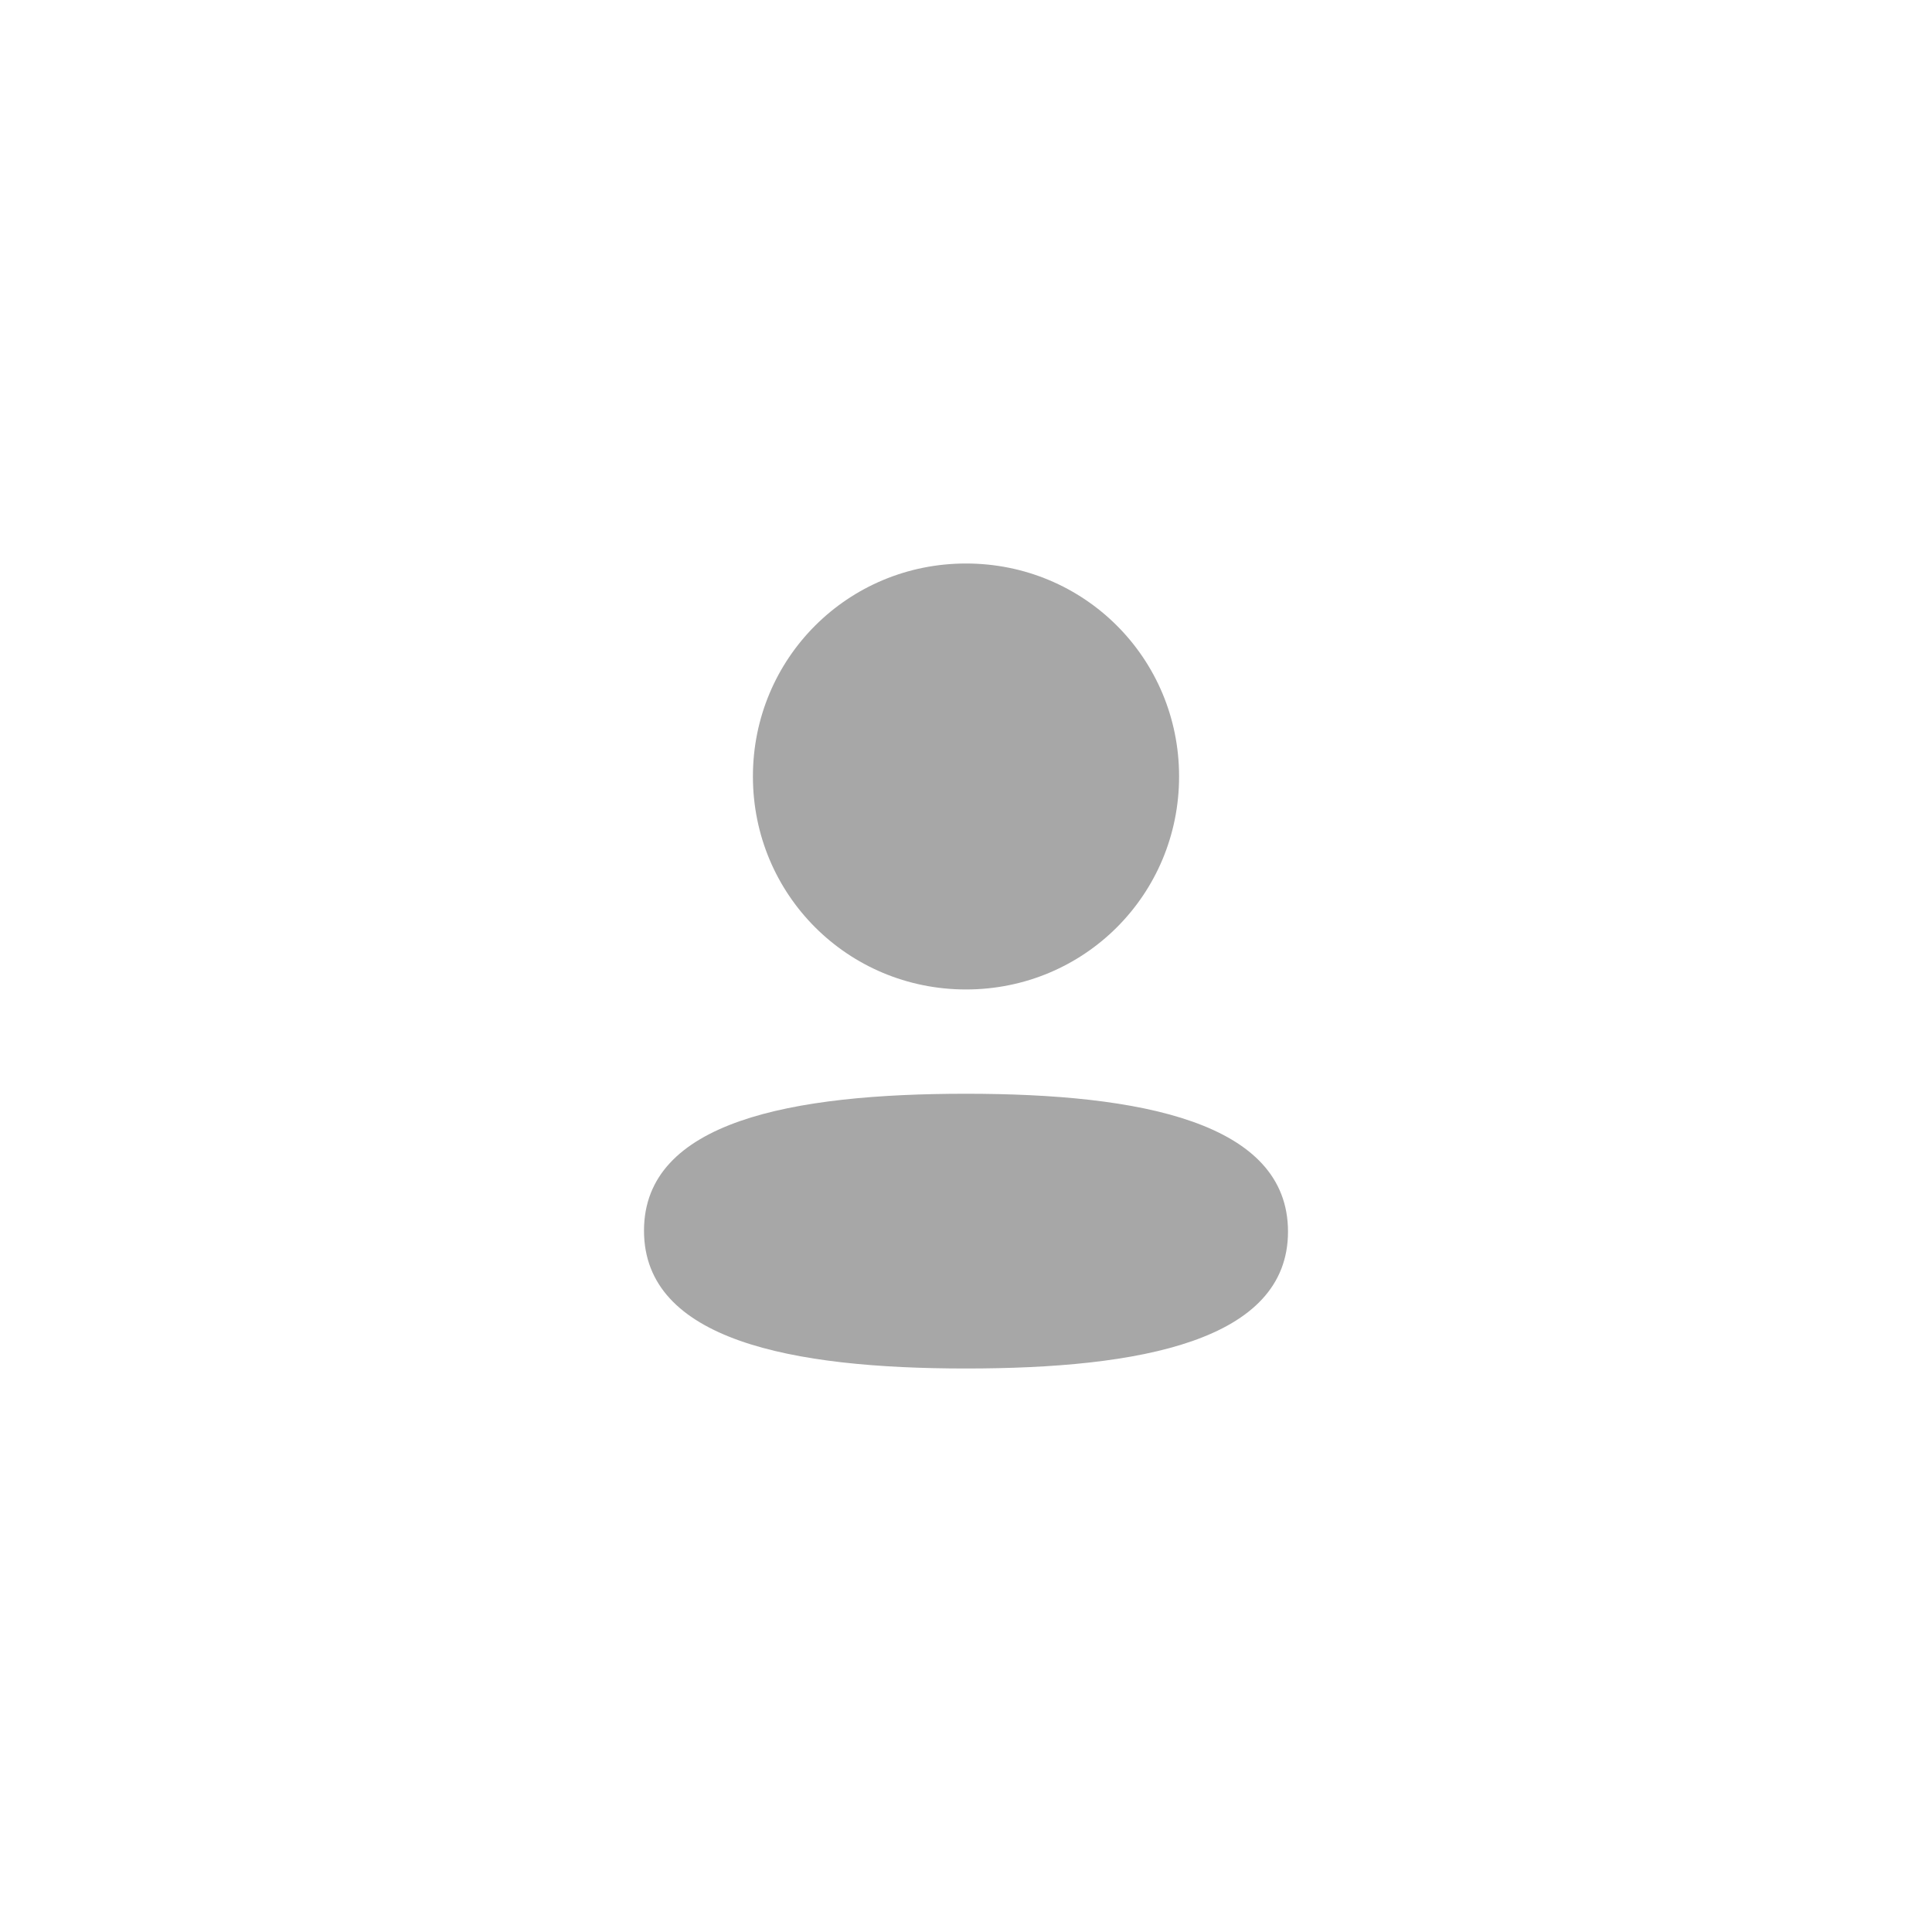 <svg width="48" height="48" viewBox="0 0 48 48" fill="none" xmlns="http://www.w3.org/2000/svg">
<g filter="url(#filter0_d_1981_11019)">
<rect x="4" width="40" height="40" rx="20" fill="white" shape-rendering="crispEdges"/>
<path fill-rule="evenodd" clip-rule="evenodd" d="M29.294 15.291C29.294 18.228 26.939 20.583 24 20.583C21.062 20.583 18.706 18.228 18.706 15.291C18.706 12.354 21.062 10 24 10C26.939 10 29.294 12.354 29.294 15.291ZM24 30C19.662 30 16 29.295 16 26.575C16 23.854 19.685 23.174 24 23.174C28.339 23.174 32 23.879 32 26.599C32 29.32 28.315 30 24 30Z" fill="#A7A7A7"/>
</g>
<defs>
<filter id="filter0_d_1981_11019" x="0" y="0" width="48" height="48" filterUnits="userSpaceOnUse" color-interpolation-filters="sRGB">
<feFlood flood-opacity="0" result="BackgroundImageFix"/>
<feColorMatrix in="SourceAlpha" type="matrix" values="0 0 0 0 0 0 0 0 0 0 0 0 0 0 0 0 0 0 127 0" result="hardAlpha"/>
<feOffset dy="4"/>
<feGaussianBlur stdDeviation="2"/>
<feComposite in2="hardAlpha" operator="out"/>
<feColorMatrix type="matrix" values="0 0 0 0 0 0 0 0 0 0 0 0 0 0 0 0 0 0 0.1 0"/>
<feBlend mode="normal" in2="BackgroundImageFix" result="effect1_dropShadow_1981_11019"/>
<feBlend mode="normal" in="SourceGraphic" in2="effect1_dropShadow_1981_11019" result="shape"/>
</filter>
</defs>
</svg>
